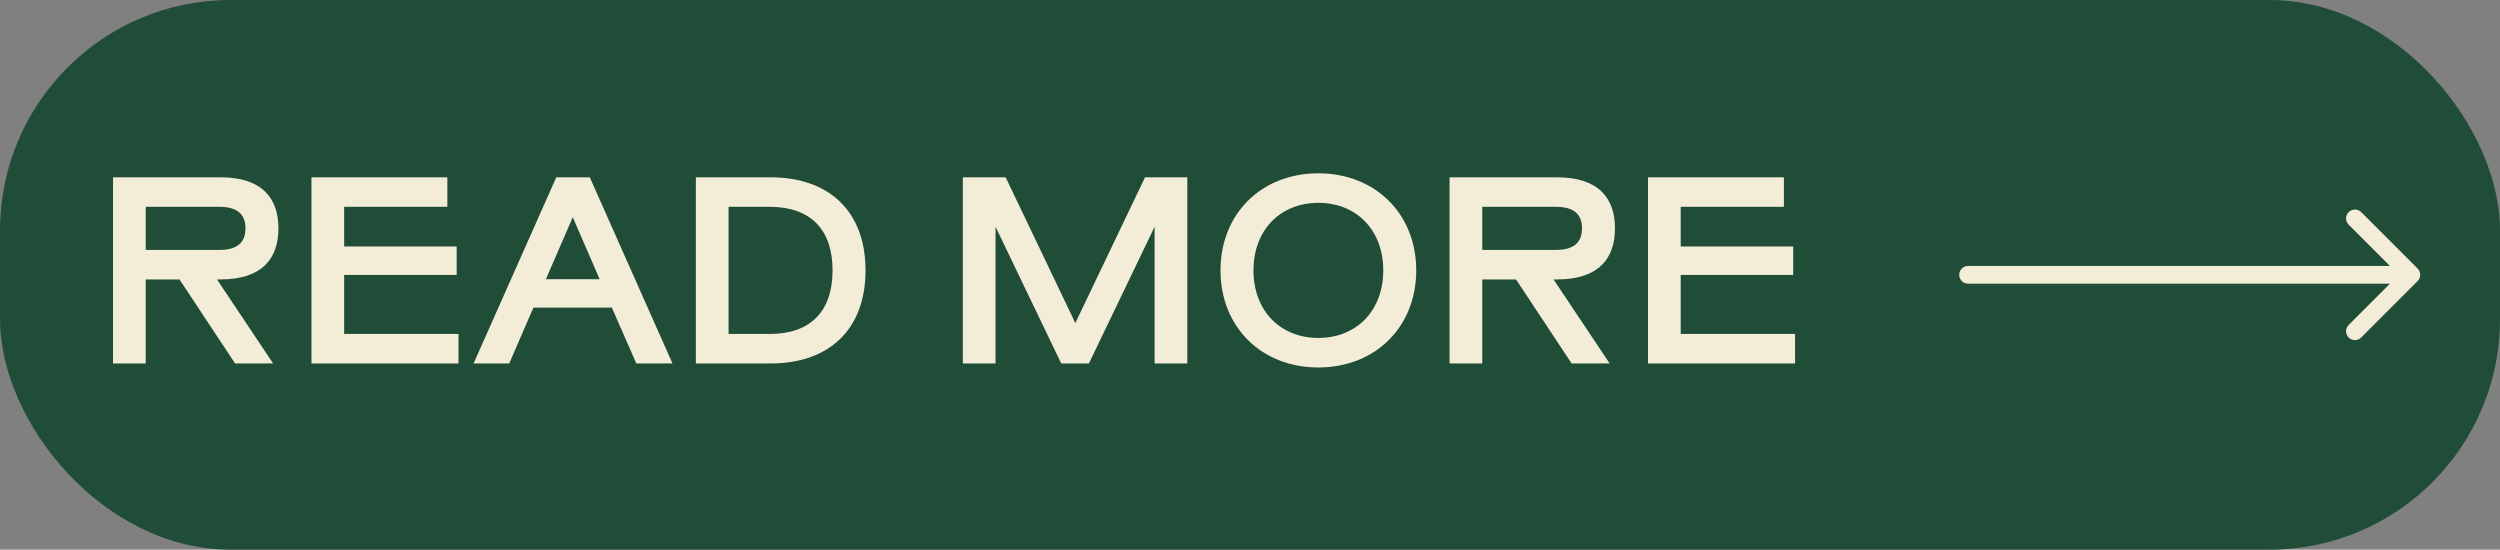 <svg width="141" height="31" viewBox="0 0 141 31" fill="none" xmlns="http://www.w3.org/2000/svg">
<rect x="0" y="0" width="141" height="31" fill="#808080" stroke="none"/>
<rect width="141" height="31" rx="13" fill="#204D38"/>
<path d="M6.375 10H12.434C14.79 10 15.704 11.185 15.704 12.88C15.704 14.575 14.79 15.76 12.434 15.76H12.239L15.405 20.5H13.259L10.124 15.76H8.22V20.5H6.375V10ZM8.22 11.665V14.095H12.374C13.35 14.095 13.845 13.705 13.845 12.88C13.845 12.055 13.35 11.665 12.374 11.665H8.22ZM25.861 18.835V20.5H17.566V10H25.231V11.665H19.411V13.9H25.756V15.505H19.411V18.835H25.861ZM33.264 10L37.929 20.5H35.889L34.509 17.35H30.084L28.719 20.5H26.709L31.374 10H33.264ZM32.304 12.25L30.789 15.745H33.819L32.304 12.25ZM43.461 10C46.746 10 48.816 11.905 48.816 15.25C48.816 18.595 46.746 20.5 43.461 20.5H39.246V10H43.461ZM43.416 18.835C45.711 18.835 46.956 17.56 46.956 15.25C46.956 12.94 45.711 11.665 43.416 11.665H41.091V18.835H43.416ZM60.649 18.22L64.579 10H66.964V20.5H65.119V12.79L61.414 20.5H59.854L56.149 12.79V20.5H54.304V10H56.719L60.649 18.22ZM79.876 15.25C79.876 18.43 77.581 20.725 74.356 20.725C71.131 20.725 68.836 18.43 68.836 15.25C68.836 12.07 71.131 9.775 74.356 9.775C77.581 9.775 79.876 12.07 79.876 15.25ZM70.696 15.25C70.696 17.545 72.226 19.06 74.356 19.06C76.486 19.06 78.016 17.545 78.016 15.25C78.016 12.955 76.486 11.44 74.356 11.44C72.226 11.44 70.696 12.955 70.696 15.25ZM81.755 10H87.815C90.17 10 91.085 11.185 91.085 12.88C91.085 14.575 90.17 15.76 87.815 15.76H87.62L90.785 20.5H88.64L85.505 15.76H83.6V20.5H81.755V10ZM83.6 11.665V14.095H87.755C88.73 14.095 89.225 13.705 89.225 12.88C89.225 12.055 88.73 11.665 87.755 11.665H83.6ZM101.242 18.835V20.5H92.947V10H100.612V11.665H94.792V13.9H101.137V15.505H94.792V18.835H101.242Z" fill="#F3ECD7"/>
<path d="M111 15C110.724 15 110.5 15.224 110.5 15.5C110.5 15.776 110.724 16 111 16V15ZM136.354 15.854C136.549 15.658 136.549 15.342 136.354 15.146L133.172 11.964C132.976 11.769 132.66 11.769 132.464 11.964C132.269 12.16 132.269 12.476 132.464 12.672L135.293 15.5L132.464 18.328C132.269 18.524 132.269 18.84 132.464 19.035C132.66 19.231 132.976 19.231 133.172 19.035L136.354 15.854ZM111 16H136V15H111V16Z" fill="#F3ECD7"/>
</svg>
